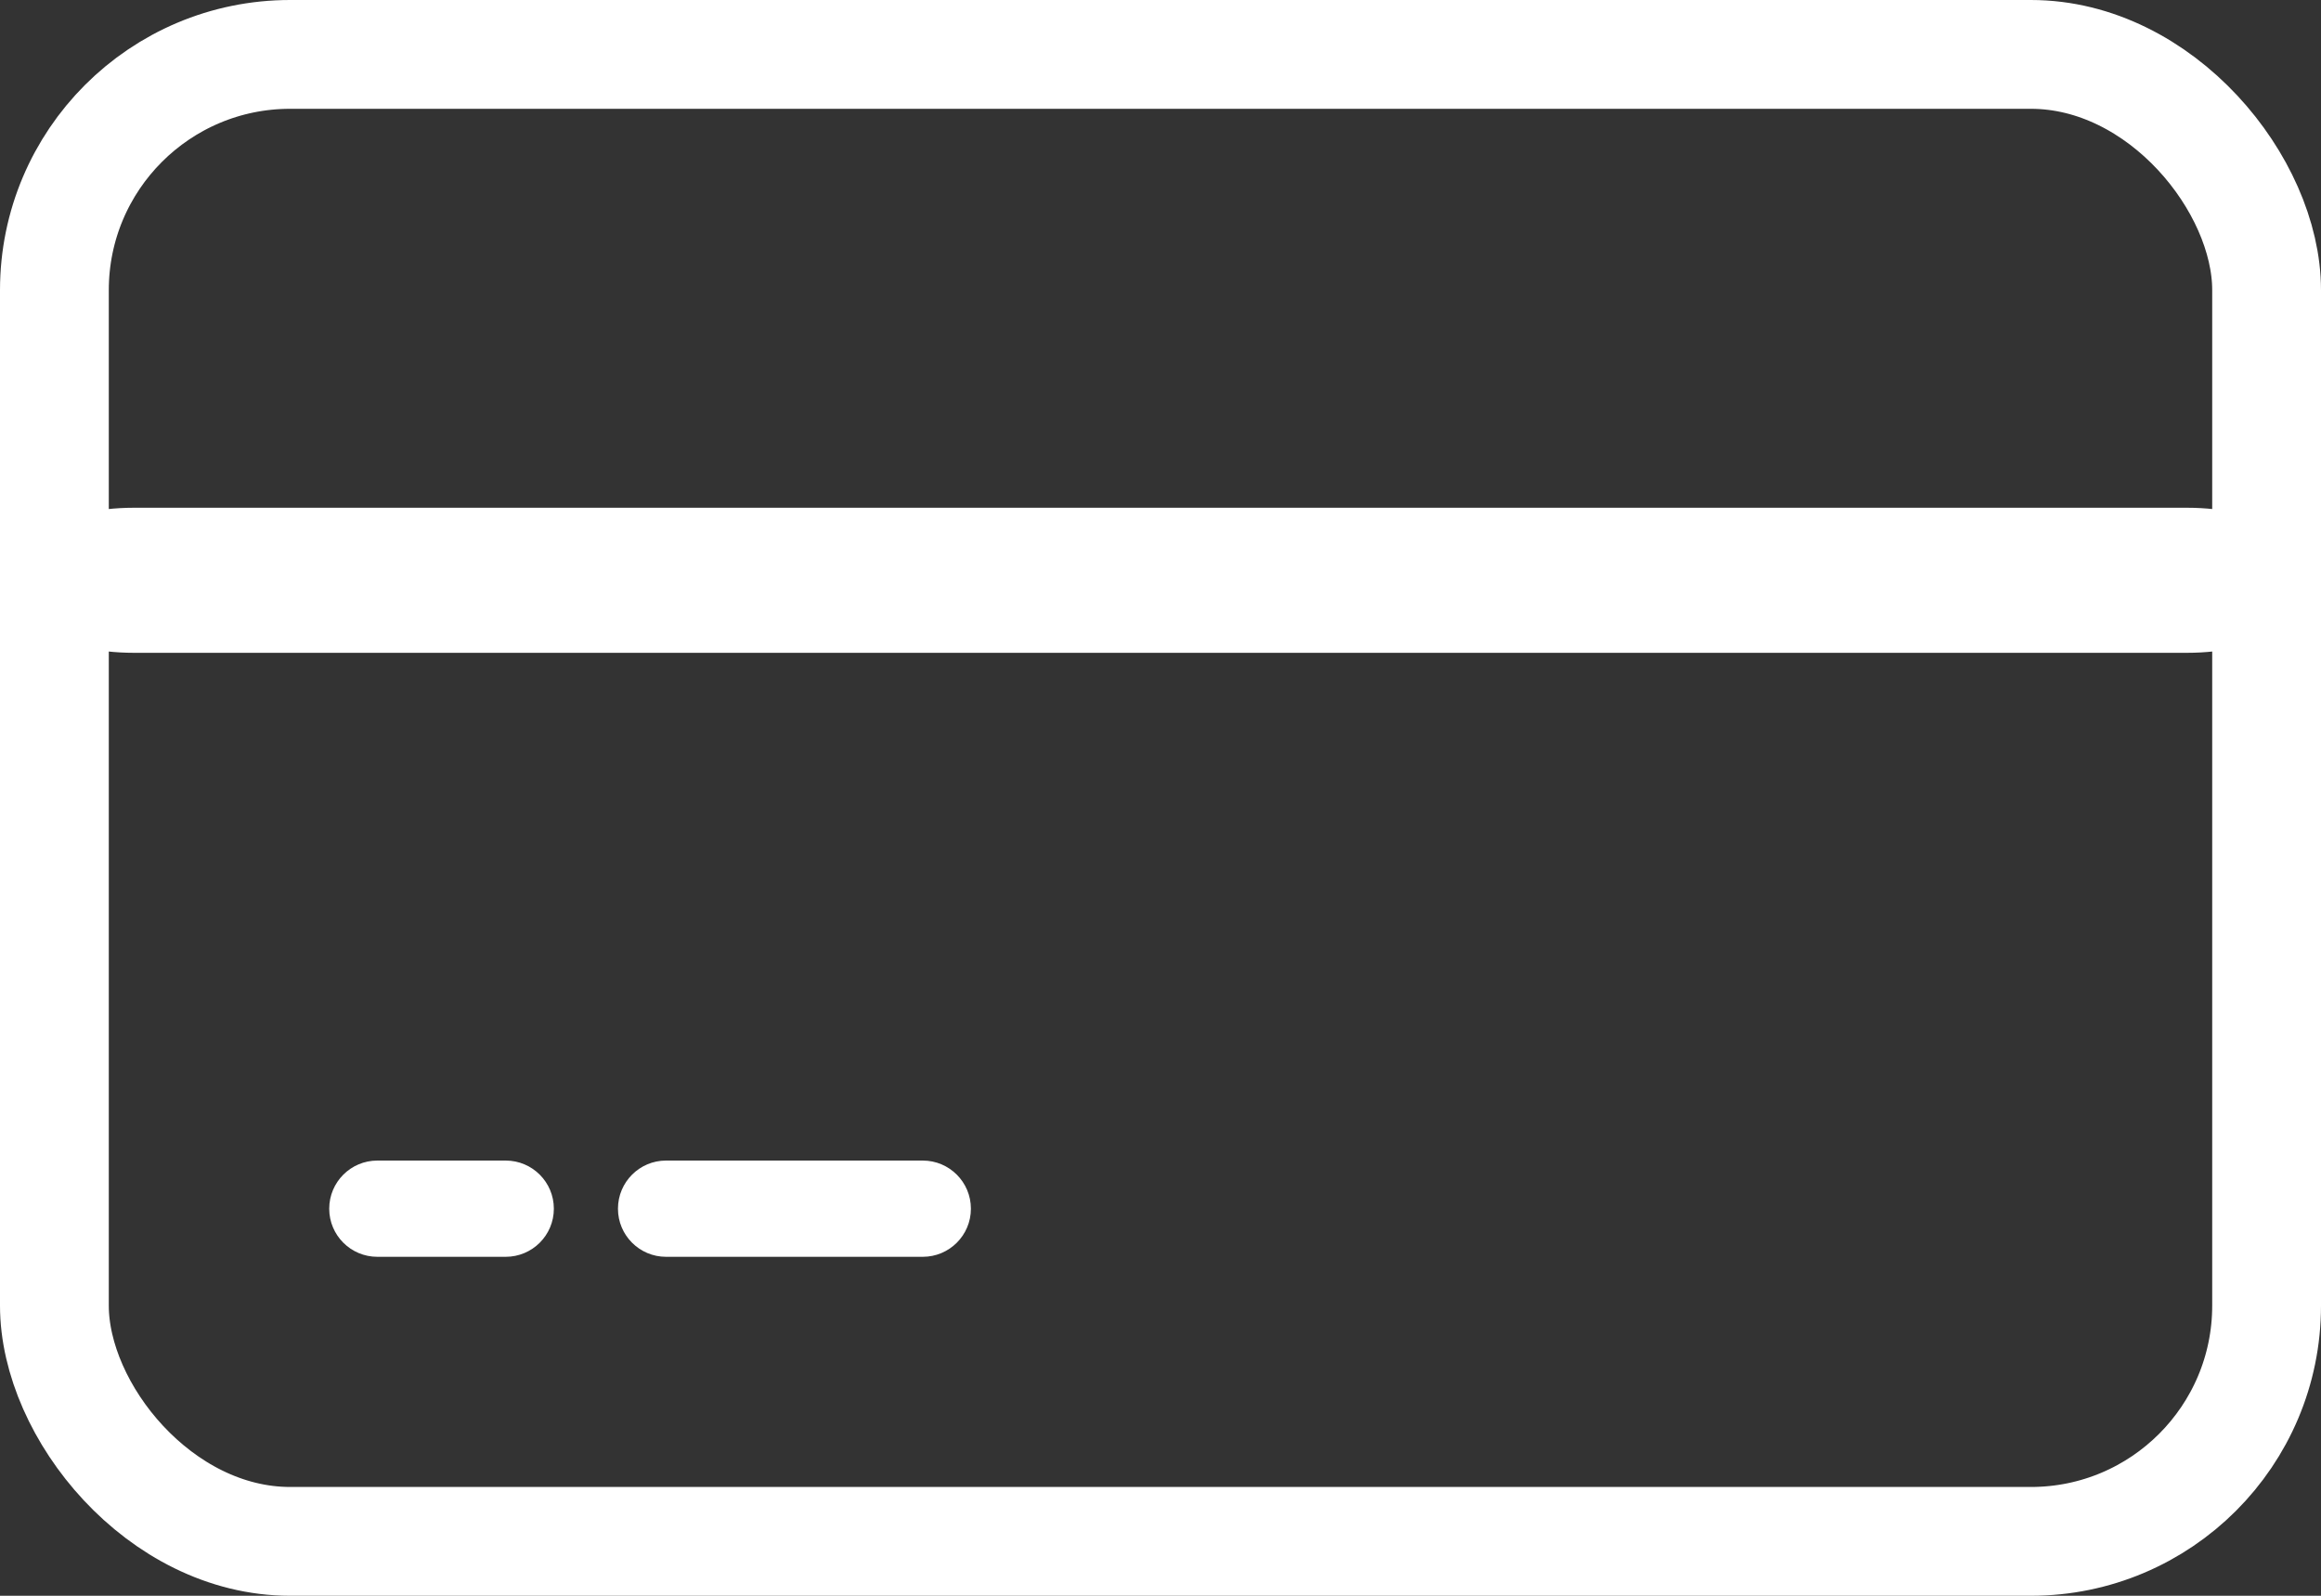 <svg width="32" height="22" viewBox="0 0 32 22" fill="none" xmlns="http://www.w3.org/2000/svg">
<rect x="0" y="0" width="32" height="22" fill="#333333" stroke="none"/>
<rect x="0.75" y="0.75" width="30.5" height="20.5" rx="3.25" stroke="white" stroke-width="1.5"/>
<path fill-rule="evenodd" clip-rule="evenodd" d="M0 8C0 7.448 0.827 7 1.846 7H30.154C31.173 7 32 7.448 32 8C32 8.552 31.173 9 30.154 9H1.846C0.827 9 0 8.552 0 8Z" fill="white"/>
<path fill-rule="evenodd" clip-rule="evenodd" d="M4.539 16.664C4.539 16.297 4.836 16 5.203 16H6.972C7.339 16 7.636 16.297 7.636 16.664C7.636 17.03 7.339 17.327 6.972 17.327H5.203C4.836 17.327 4.539 17.03 4.539 16.664Z" fill="white"/>
<path fill-rule="evenodd" clip-rule="evenodd" d="M8.52 16.664C8.52 16.297 8.817 16 9.183 16H12.722C13.089 16 13.386 16.297 13.386 16.664C13.386 17.03 13.089 17.327 12.722 17.327H9.183C8.817 17.327 8.52 17.03 8.52 16.664Z" fill="white"/>
</svg>